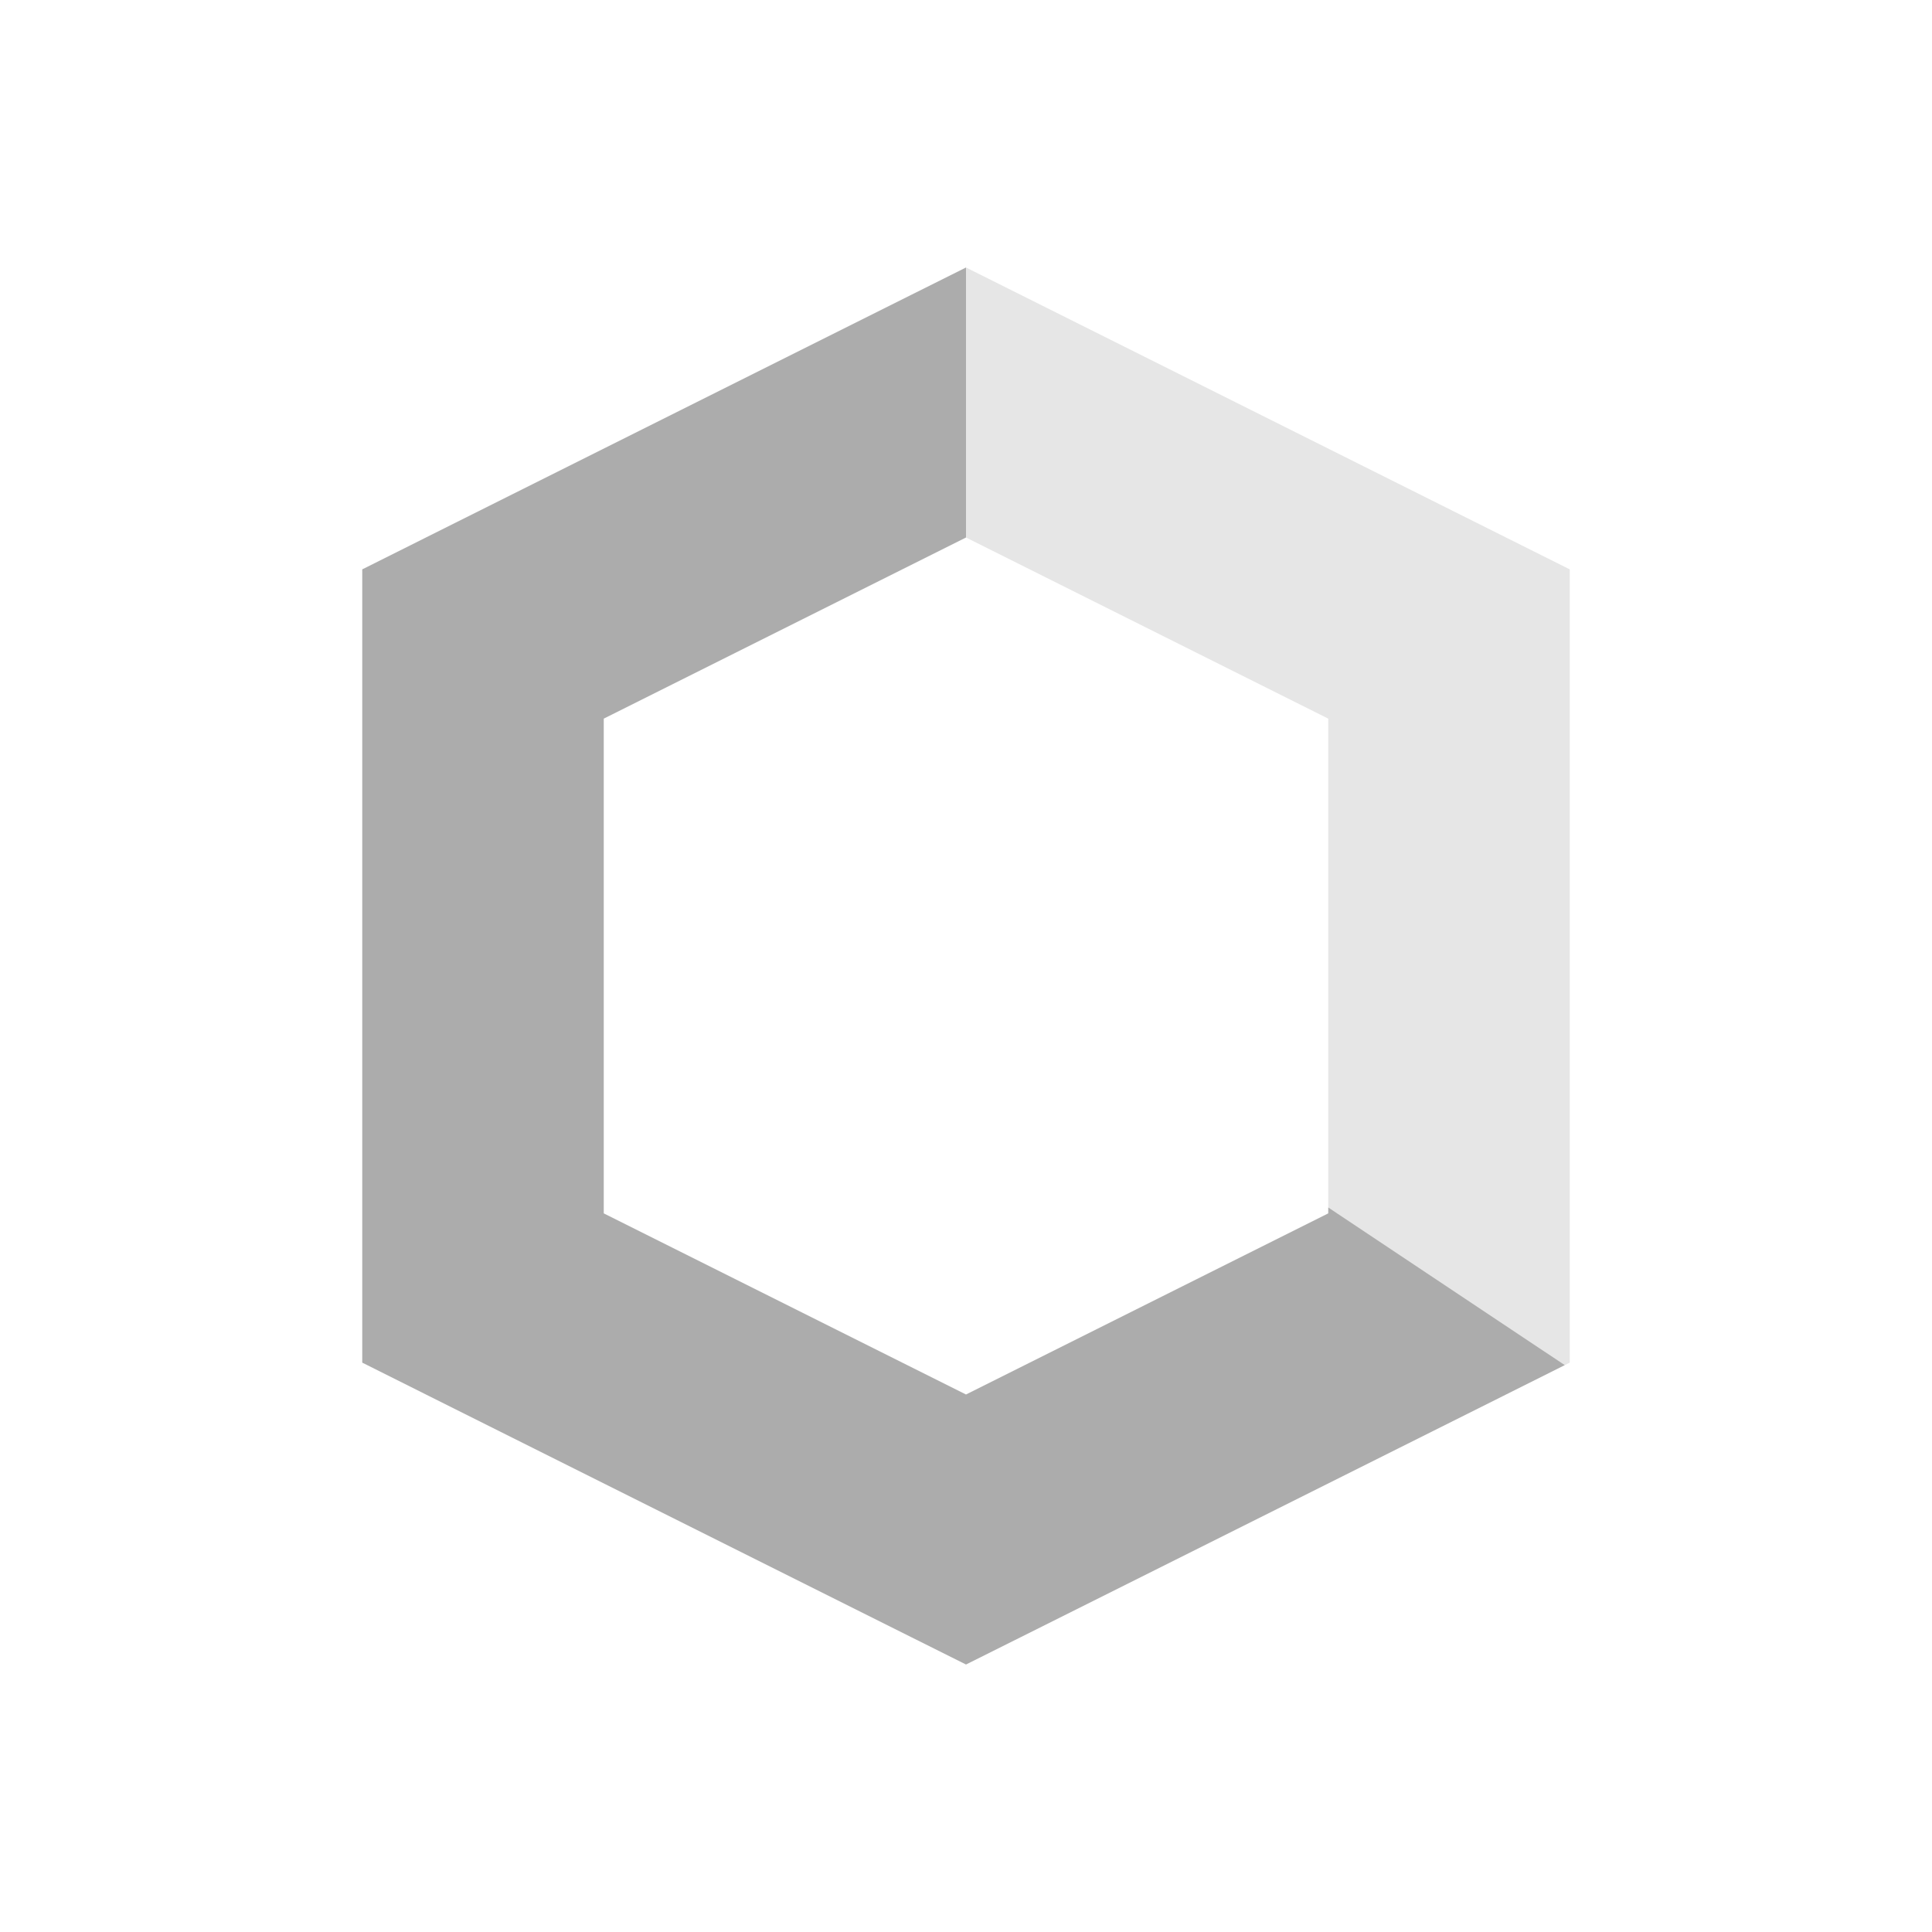 <svg width="24" height="24" viewBox="0 0 24 24" fill="none" xmlns="http://www.w3.org/2000/svg">
<path opacity="0.1" d="M12 5L18 8V16L12 19L6 16V8L12 5Z" stroke="black" stroke-width="3"/>
<path opacity="0.25" fill-rule="evenodd" clip-rule="evenodd" d="M12 3.323L11.329 3.658L5.329 6.658L4.5 7.073V8V16V16.927L5.329 17.342L11.329 20.342L12 20.677L12.671 20.342L18.671 17.342L19.438 16.958L16.5 15V15.073L12 17.323L7.5 15.073V8.927L12 6.677V3.323Z" fill="black"/>
</svg>
